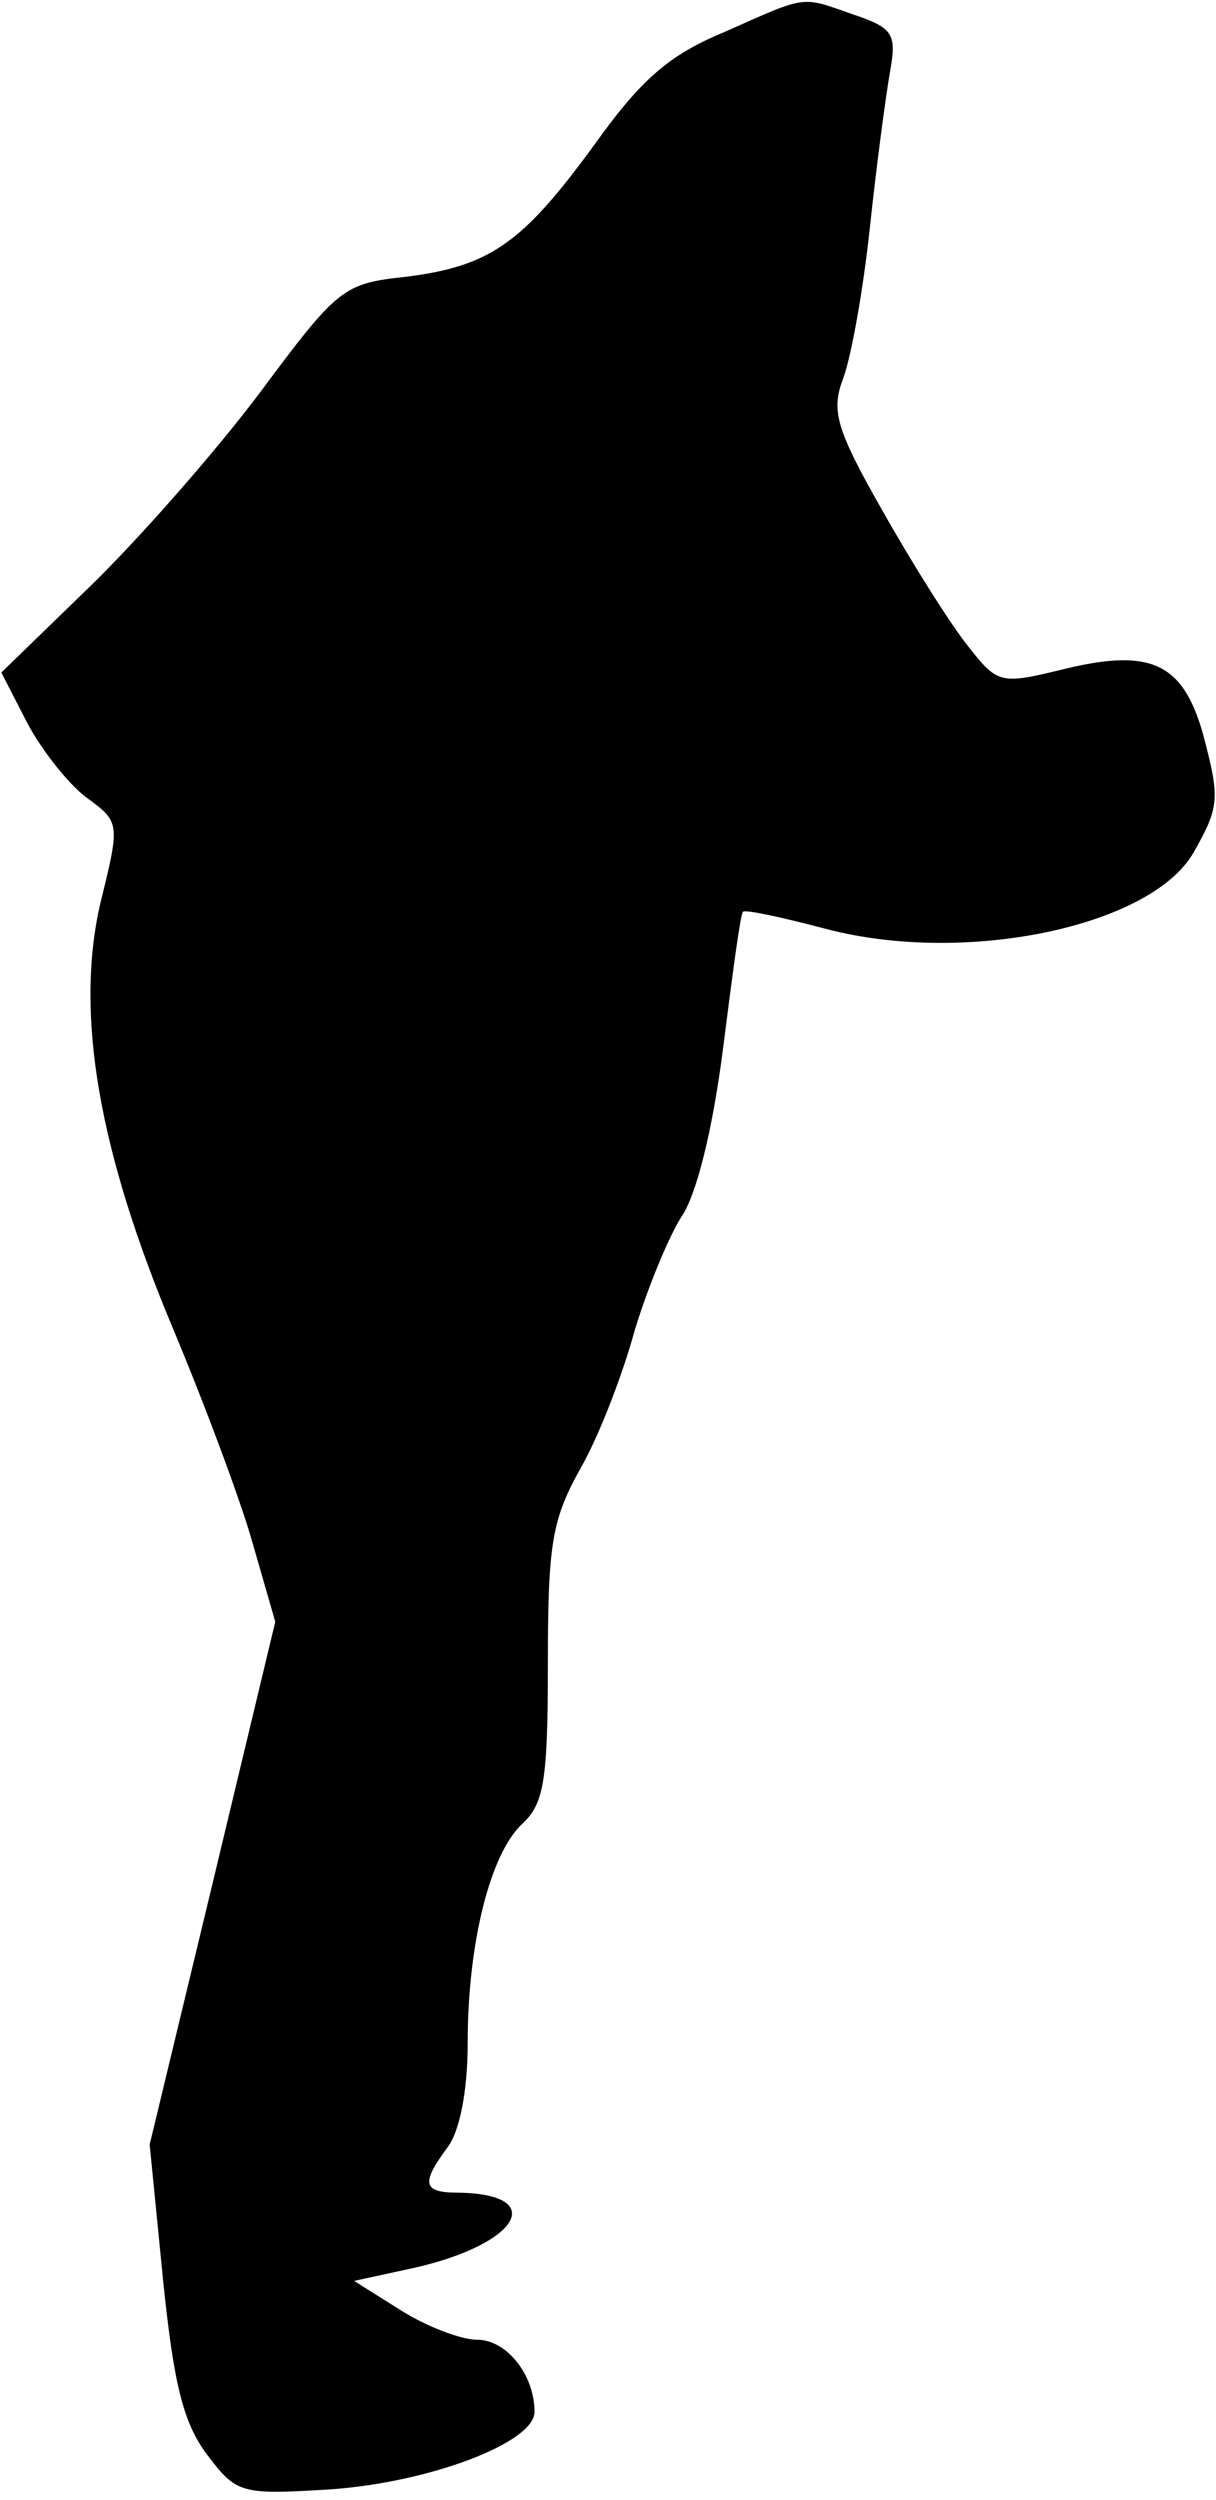 <?xml version="1.0" standalone="no"?>
<!DOCTYPE svg PUBLIC "-//W3C//DTD SVG 20010904//EN"
 "http://www.w3.org/TR/2001/REC-SVG-20010904/DTD/svg10.dtd">
<svg version="1.0" xmlns="http://www.w3.org/2000/svg"
 width="91pt" height="187pt" viewBox="0 0 91 187"
 preserveAspectRatio="xMidYMid meet">
<g transform="translate(0,187) scale(0.1,-0.1)"
fill="#000000" stroke="none">
<path fill="#000000" stroke="none" d="M542 1846 c-41 -17 -62 -35 -97 -84
-54 -74 -78 -91 -141 -99 -47 -5 -51 -8 -109 -86 -33 -44 -90 -109 -127 -145
l-67 -65 19 -37 c11 -21 31 -46 44 -56 26 -19 26 -19 11 -80 -19 -83 -1 -186
55 -319 23 -55 50 -127 59 -159 l17 -59 -47 -196 -47 -195 10 -101 c8 -78 15
-107 33 -131 22 -29 25 -30 91 -26 75 5 154 35 154 58 0 28 -21 54 -43 54 -12
0 -38 10 -57 22 l-35 22 46 10 c78 18 99 55 32 56 -27 0 -28 7 -8 34 9 12 15
42 15 78 0 75 17 142 41 164 16 15 19 32 19 119 0 90 3 108 24 146 14 24 32
71 41 104 10 33 26 71 35 85 11 16 23 63 31 125 7 55 13 101 15 103 1 2 29 -4
63 -13 104 -27 242 2 274 57 20 35 20 41 7 90 -15 52 -39 63 -102 48 -49 -12
-51 -12 -73 16 -13 16 -42 62 -64 101 -36 63 -39 76 -30 100 6 16 15 66 20
113 5 47 12 99 15 116 5 28 3 33 -27 43 -40 14 -34 15 -97 -13z"/>
</g>
</svg>
